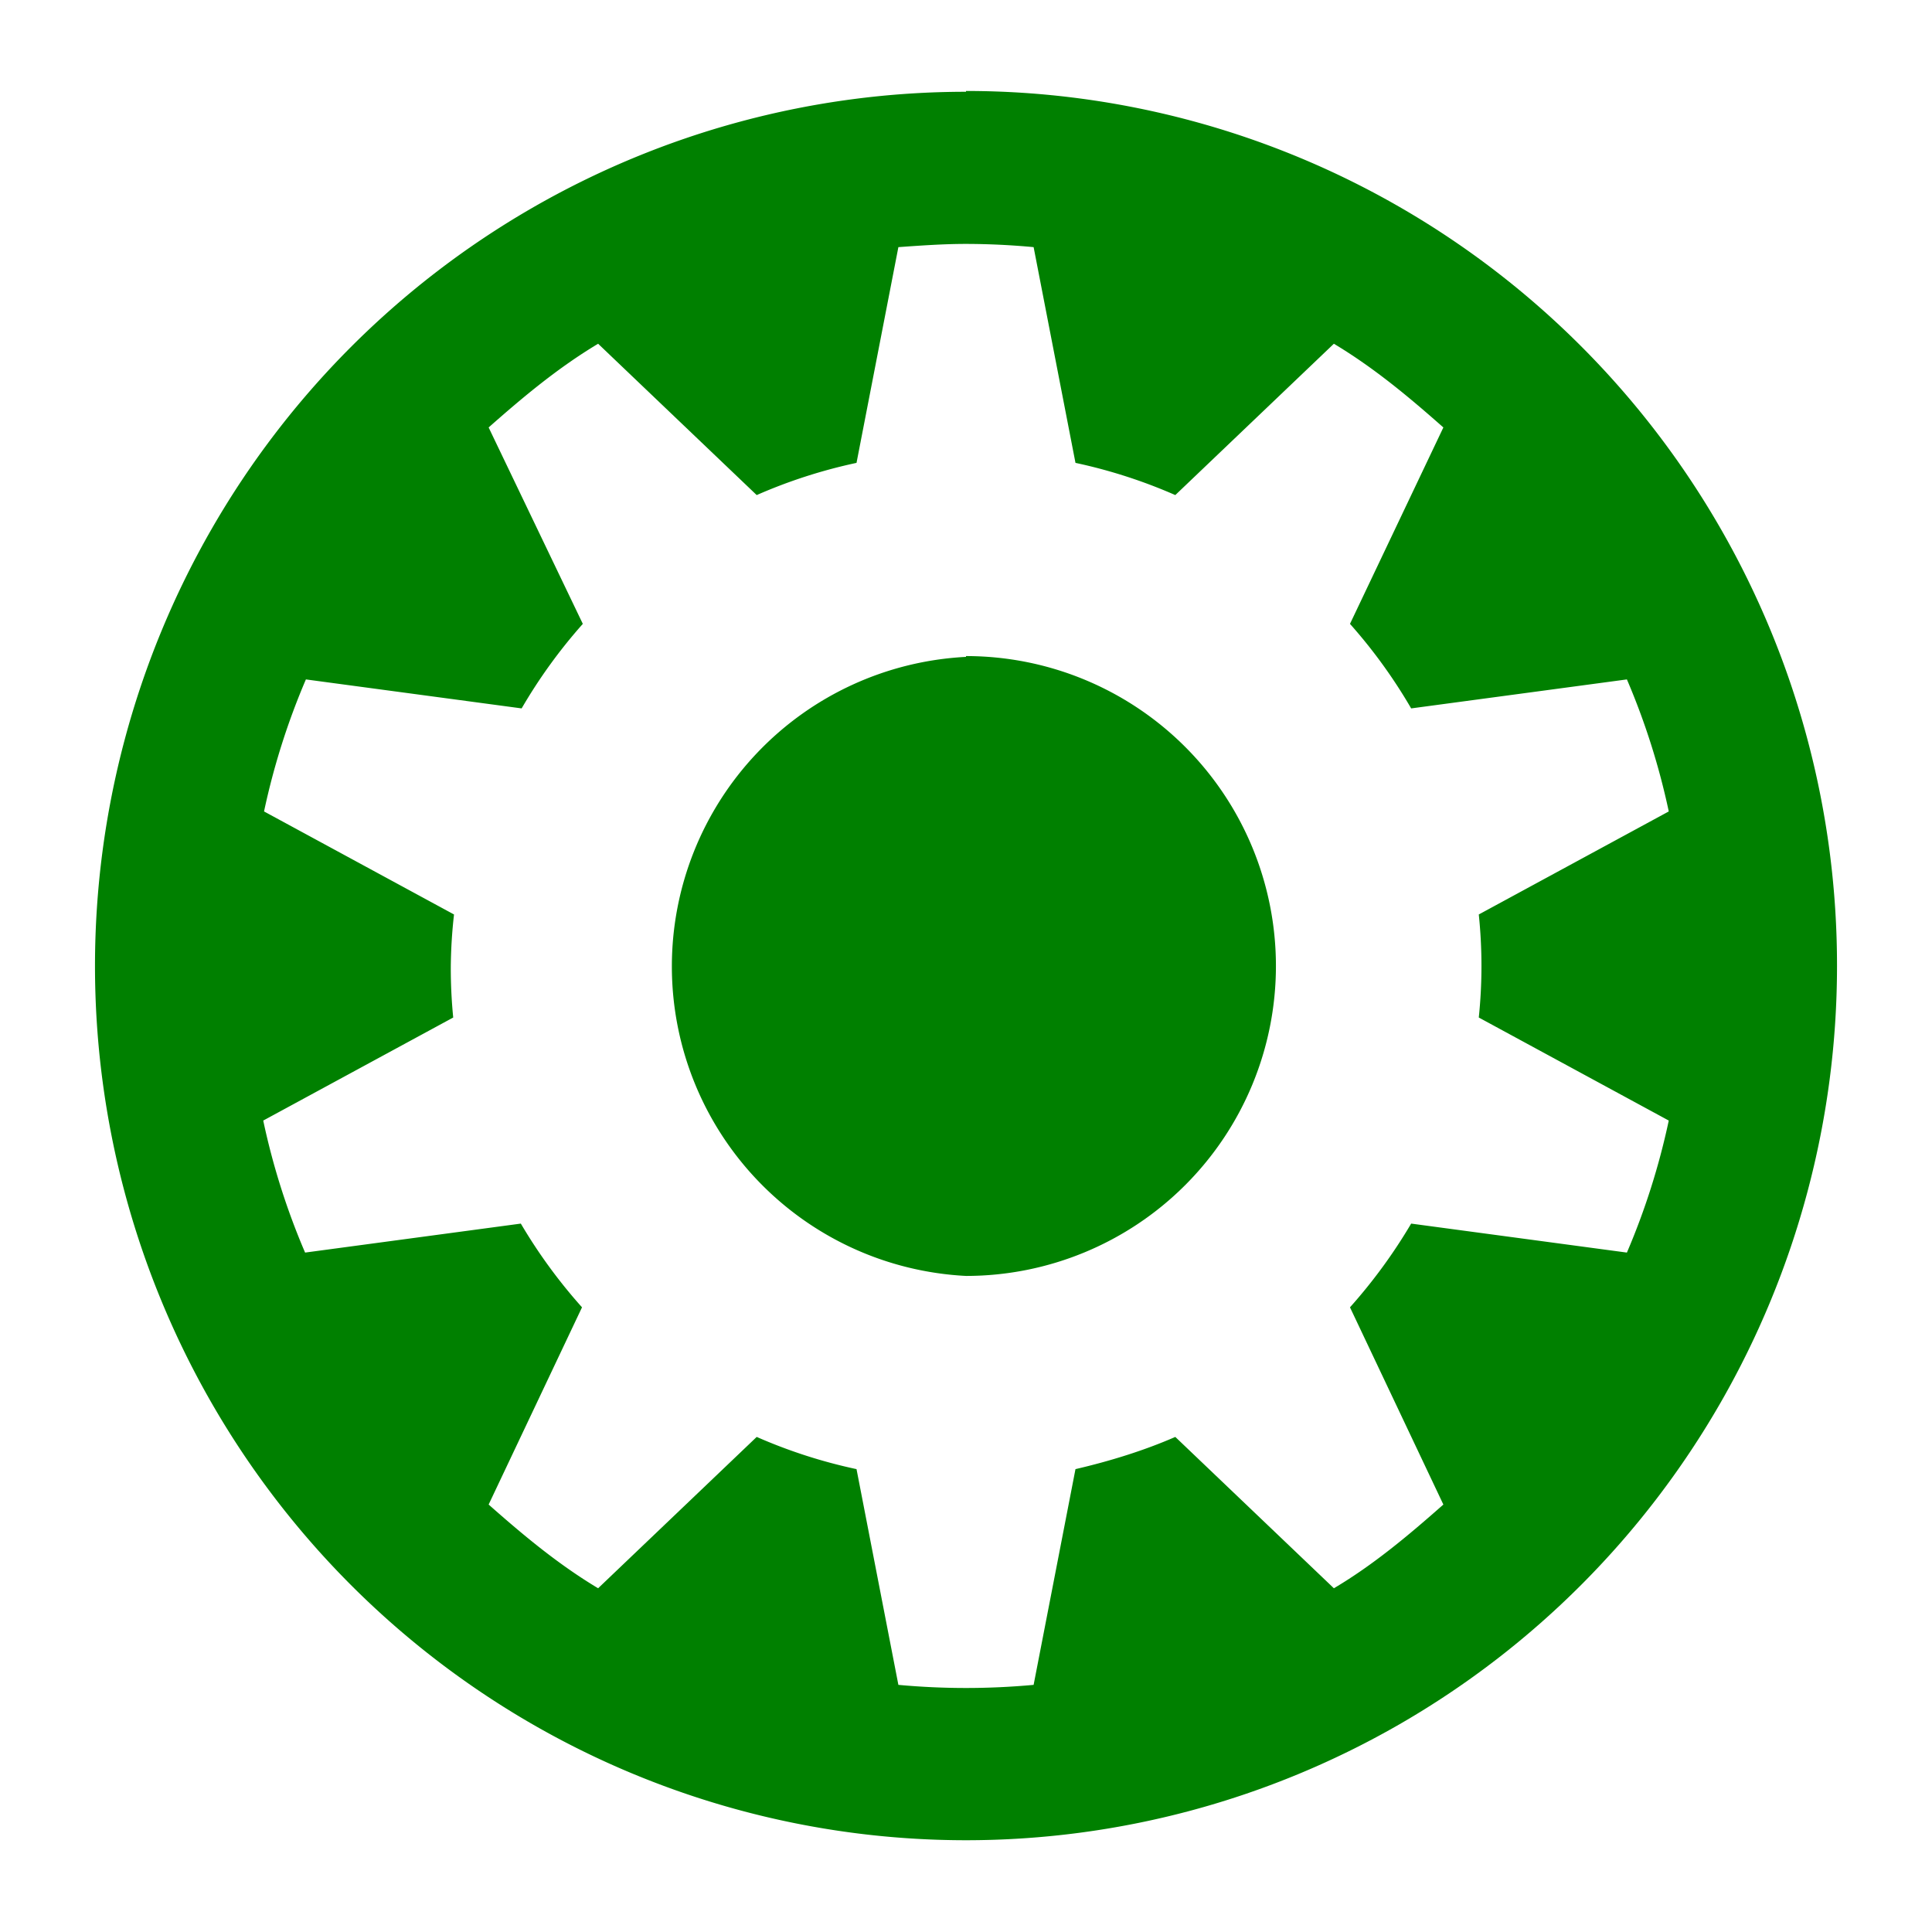 <svg xmlns="http://www.w3.org/2000/svg" height="24" width="24"><path d="M12 1.14A10.82 10.86 0 0 0 1.18 12 10.82 10.86 0 0 0 12 22.86 10.82 10.86 0 0 0 22.82 12 10.82 10.86 0 0 0 12 1.13zm0 1.89a9.12 9.12 0 0 1 .84.04l.52 2.68a6.43 6.43 0 0 1 1.24.4l1.97-1.88c.5.3.93.66 1.36 1.04l-1.16 2.44a6.48 6.48 0 0 1 .76 1.05l2.68-.36a8.85 8.85 0 0 1 .52 1.64l-2.36 1.28a6.18 6.18 0 0 1 0 1.28l2.36 1.28a8.86 8.86 0 0 1-.52 1.64l-2.68-.36a6.6 6.6 0 0 1-.76 1.04l1.16 2.45c-.43.38-.87.75-1.36 1.04l-1.97-1.88c-.39.17-.81.3-1.24.4l-.52 2.68a9.12 9.12 0 0 1-1.68 0l-.52-2.68a6.4 6.4 0 0 1-1.24-.4l-1.97 1.88c-.5-.3-.93-.66-1.36-1.04l1.16-2.45a6.53 6.53 0 0 1-.76-1.04l-2.68.36a8.79 8.79 0 0 1-.52-1.64l2.36-1.28A6.21 6.21 0 0 1 5.6 12a6.18 6.18 0 0 1 .04-.64l-2.36-1.28a8.86 8.86 0 0 1 .52-1.64l2.68.36a6.48 6.48 0 0 1 .76-1.05L6.07 5.31c.43-.38.86-.74 1.36-1.04L9.4 6.15a6.42 6.42 0 0 1 1.24-.4l.52-2.68c.28-.02.56-.04.84-.04zm0 5.13a3.85 3.85 0 0 0 0 7.69 3.85 3.85 0 0 0 0-7.7z" fill="green" paint-order="markers fill stroke"/></svg>